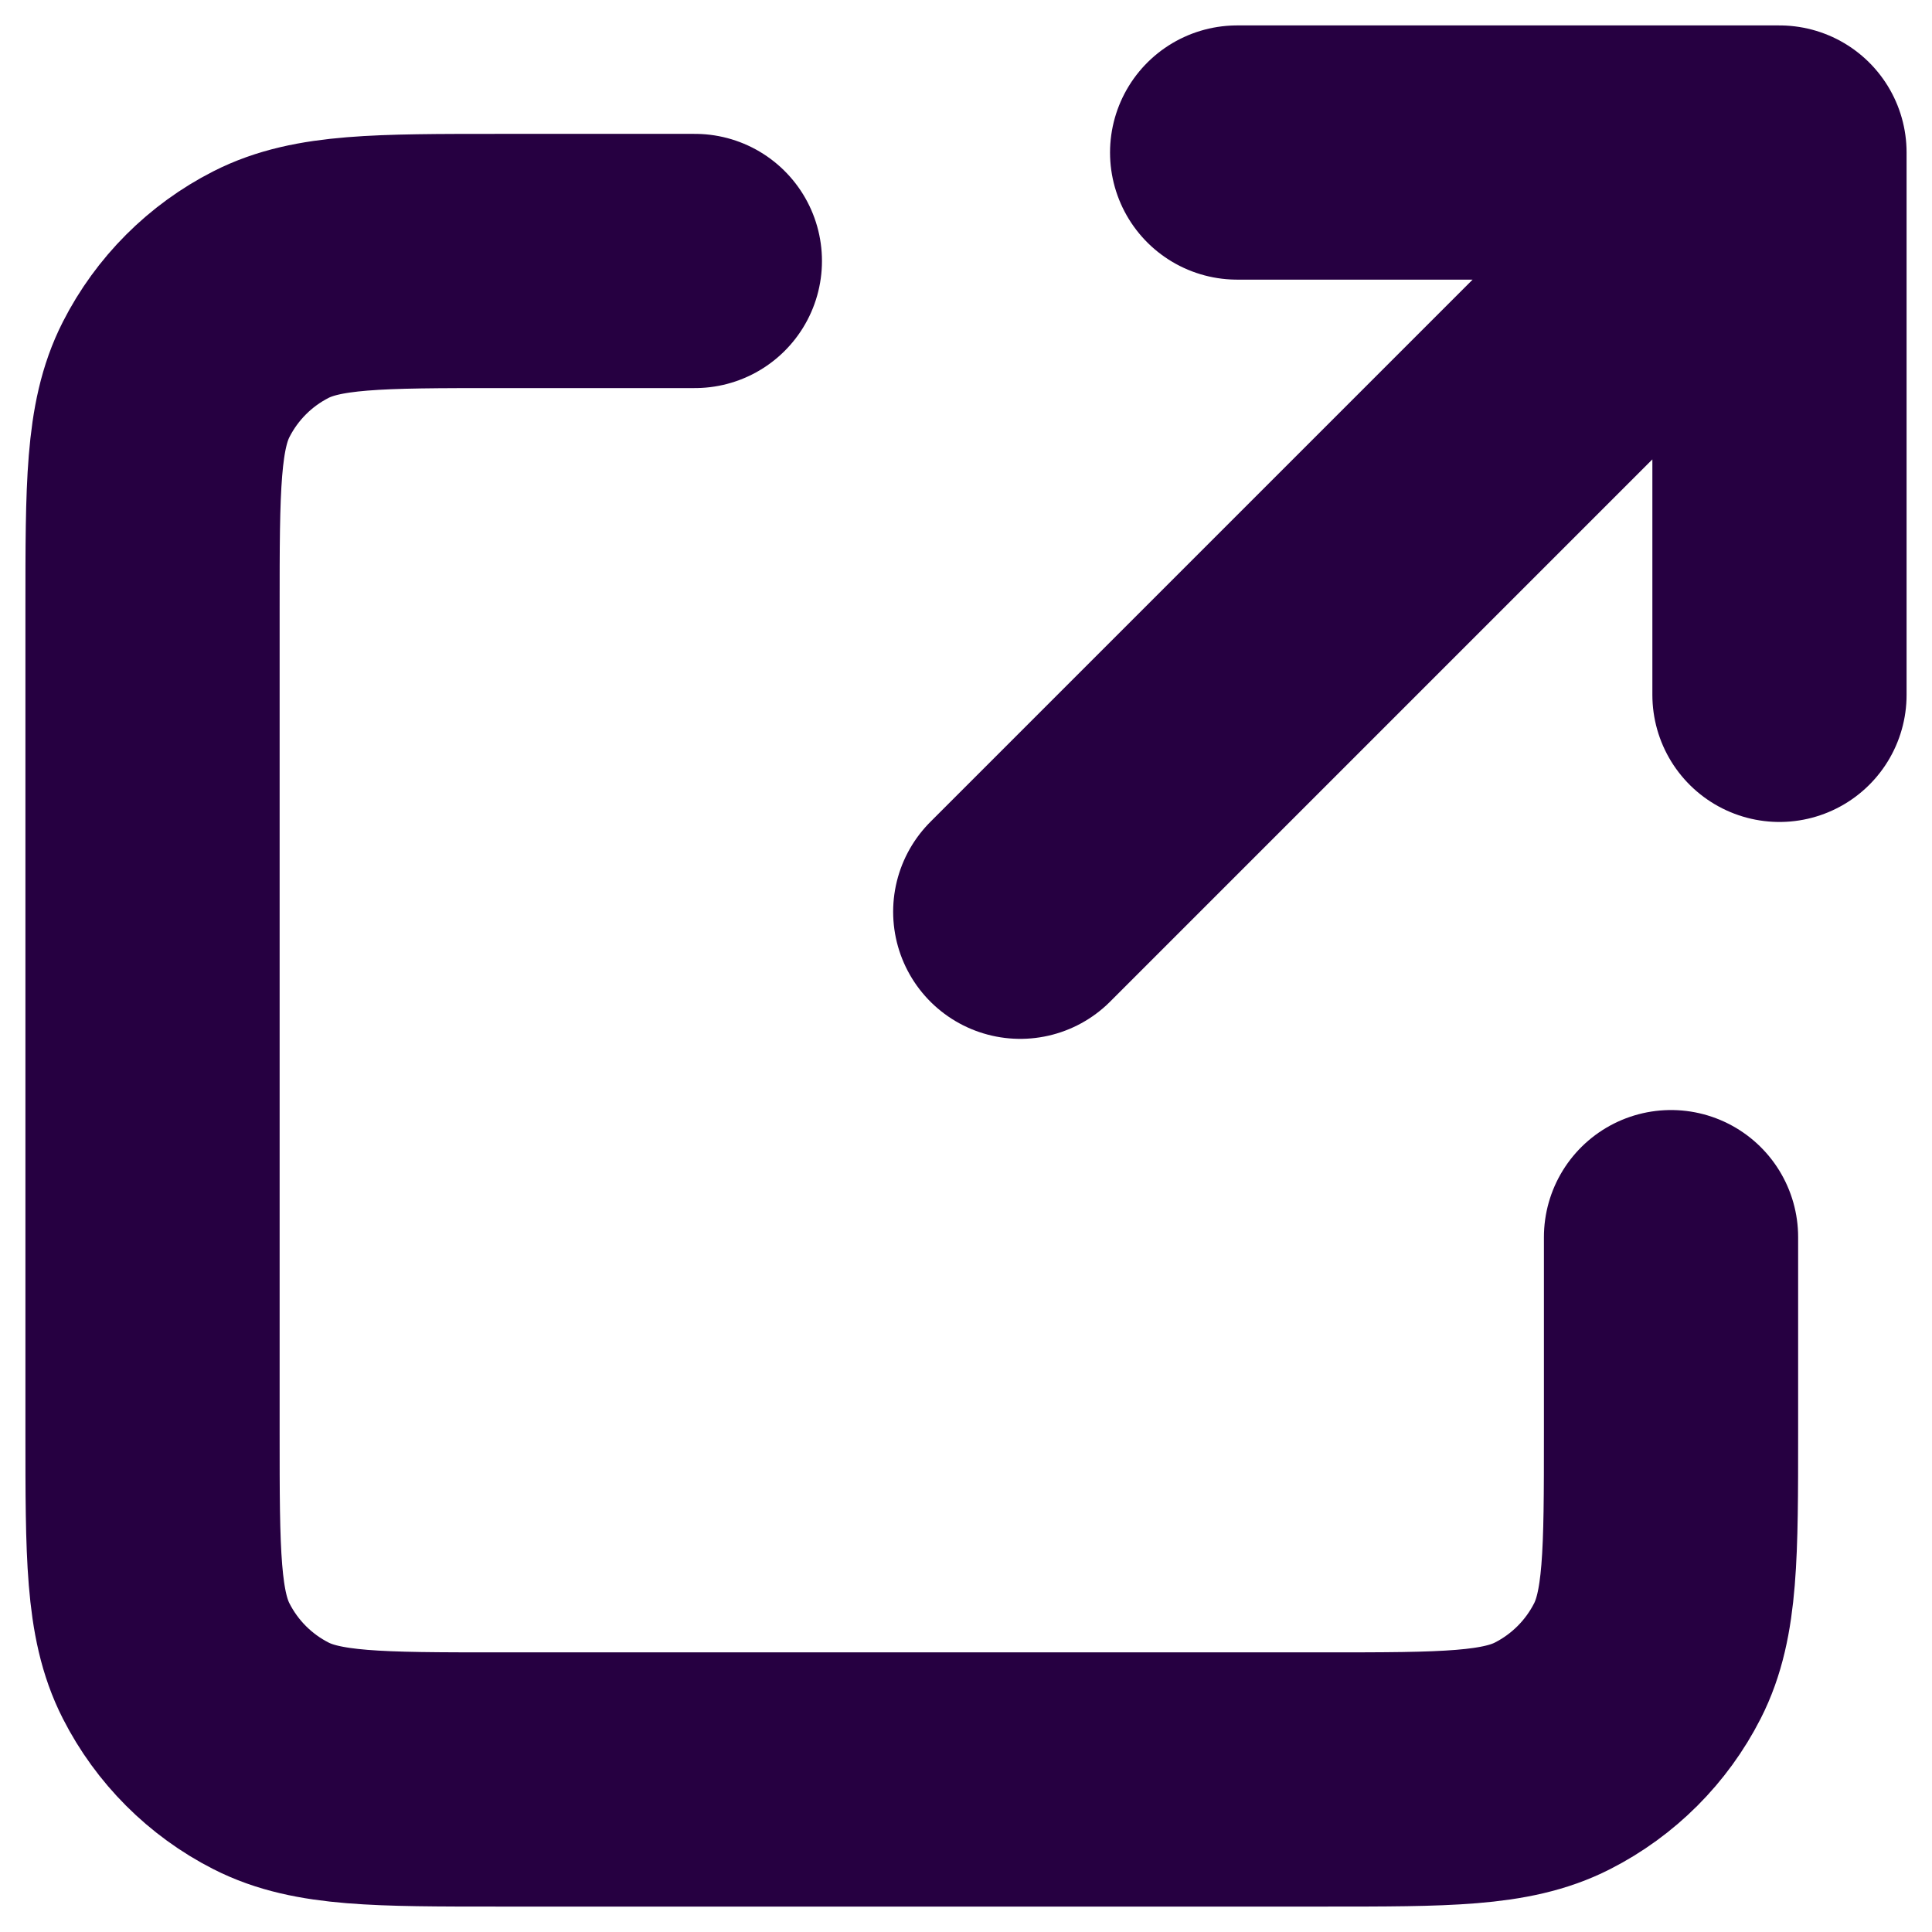 <svg width="38" height="38" viewBox="0 0 38 38" fill="none" xmlns="http://www.w3.org/2000/svg">
<path d="M13.667 5.133H9.827C7.438 5.133 6.242 5.133 5.329 5.598C4.526 6.007 3.874 6.66 3.465 7.463C3 8.375 3 9.571 3 11.96V28.174C3 30.563 3 31.758 3.465 32.67C3.874 33.473 4.526 34.126 5.329 34.535C6.241 35 7.435 35 9.82 35H26.047C28.431 35 29.624 35 30.536 34.535C31.339 34.126 31.993 33.472 32.402 32.669C32.867 31.758 32.867 30.565 32.867 28.18V24.333M35 13.667V3M35 3H24.333M35 3L20.067 17.933" stroke="#260041" stroke-width="5" stroke-linecap="round" stroke-linejoin="round"/>
</svg>
